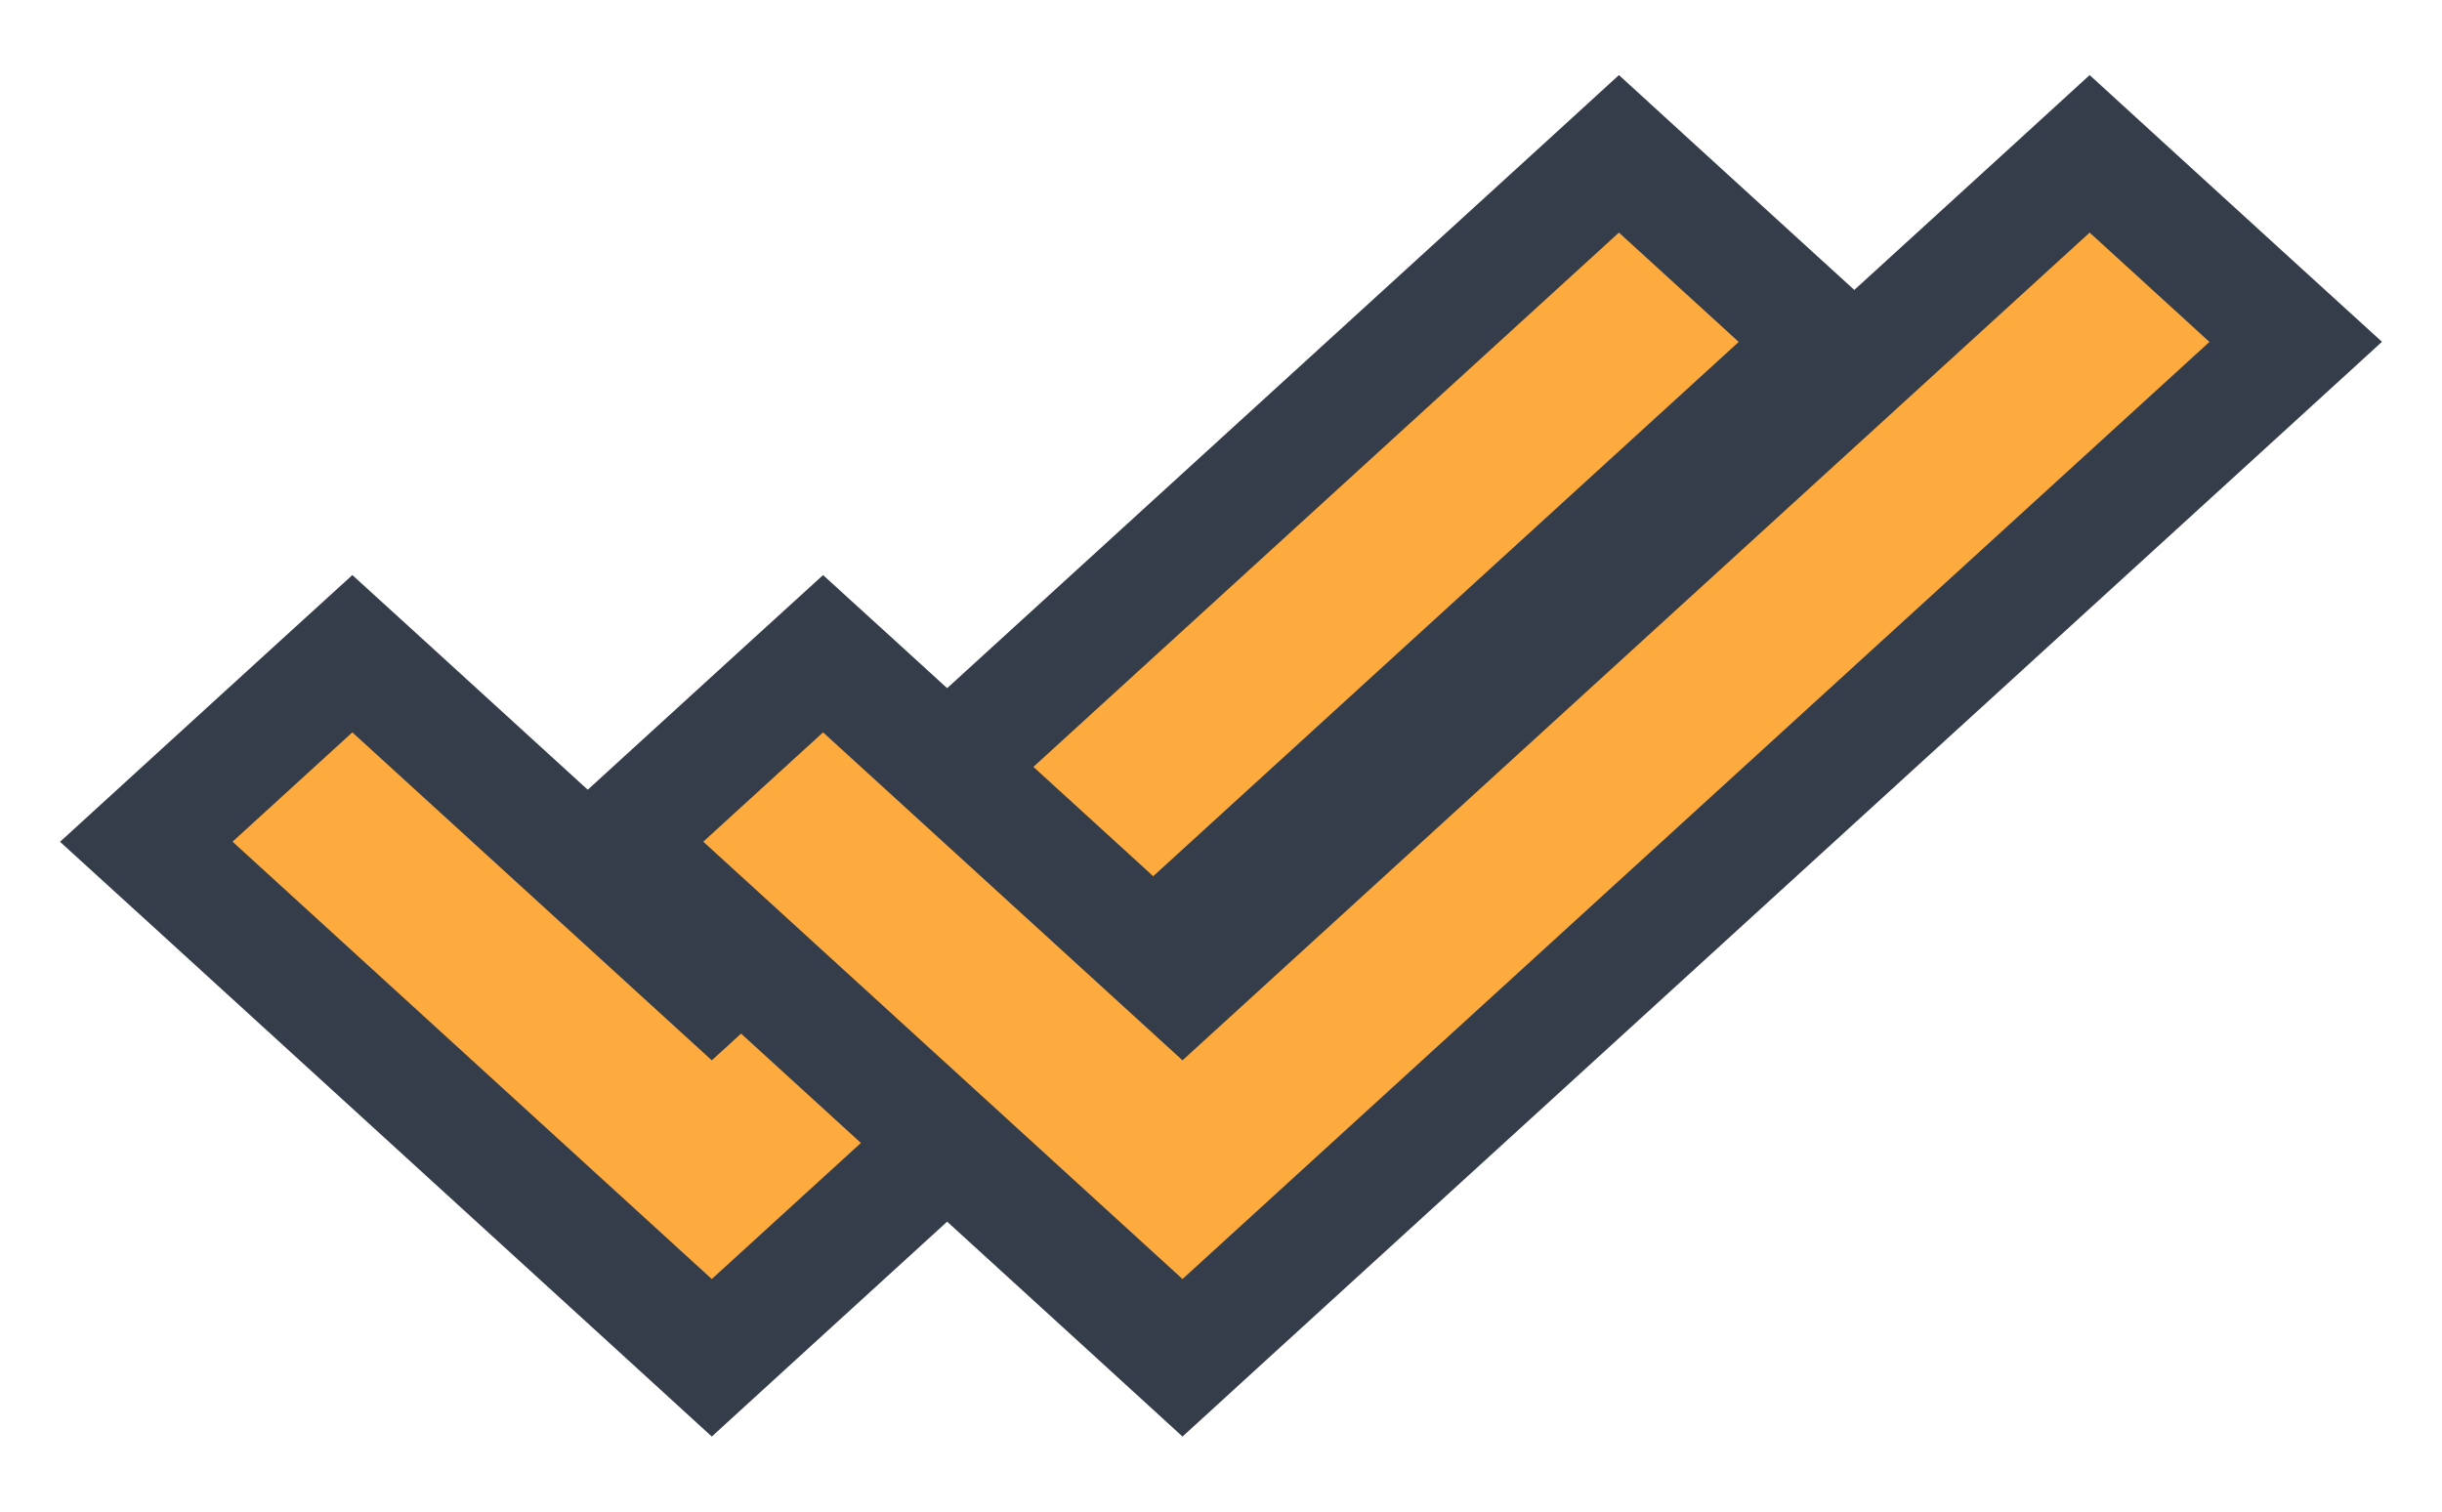 <svg width="21" height="13" viewBox="0 0 21 13" fill="none" xmlns="http://www.w3.org/2000/svg">
<path d="M3.367 5.929L3.03 5.622L2.693 5.929L1.663 6.869L1.258 7.239L1.663 7.608L5.784 11.369L6.121 11.677L6.458 11.369L15.289 3.31L15.694 2.94L15.289 2.571L14.259 1.631L13.922 1.323L13.585 1.631L6.121 8.442L3.367 5.929Z" fill="#FDAB3E" stroke="#363D4A"/>
<path d="M7.415 5.929L7.078 5.622L6.741 5.929L5.711 6.869L5.306 7.239L5.711 7.608L9.832 11.369L10.169 11.677L10.506 11.369L19.337 3.31L19.742 2.94L19.337 2.571L18.307 1.631L17.97 1.323L17.633 1.631L10.169 8.442L7.415 5.929Z" fill="#FDAB3E" stroke="#363D4A"/>
</svg>
